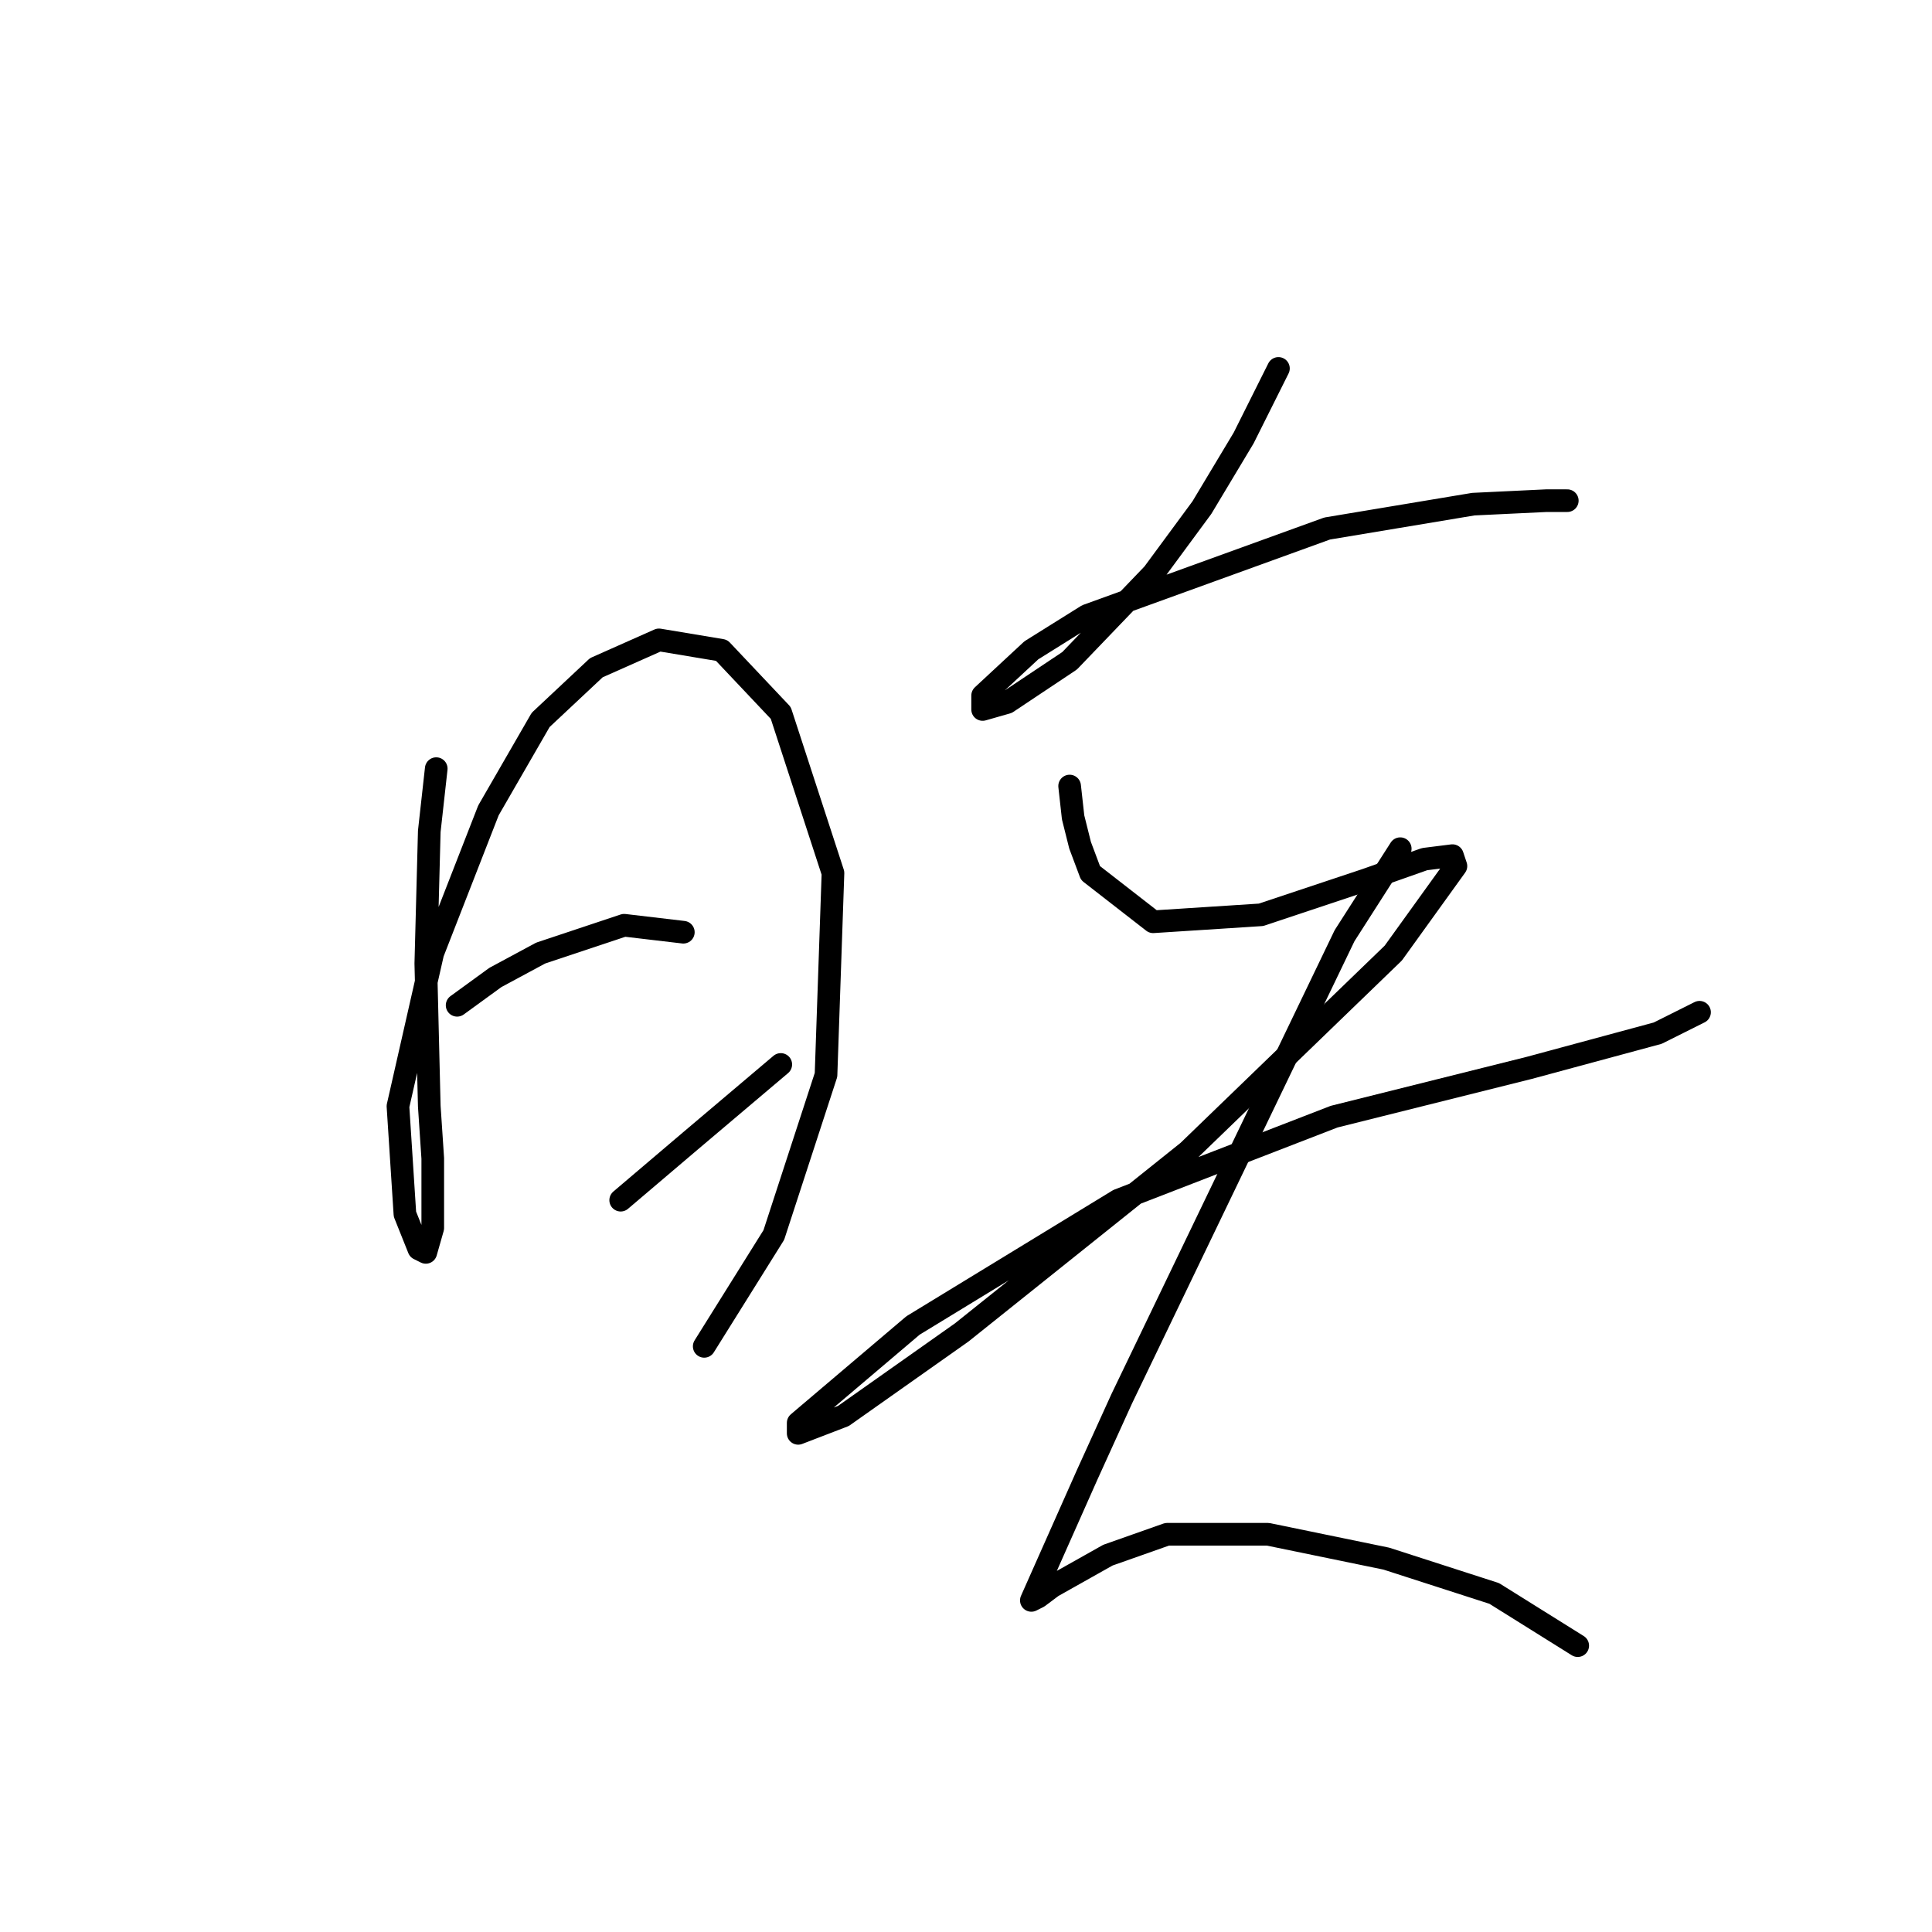 <?xml version="1.0" standalone="no"?>
    <svg width="256" height="256" xmlns="http://www.w3.org/2000/svg" version="1.1">
    <polyline stroke="black" stroke-width="3" stroke-linecap="round" fill="transparent" stroke-linejoin="round" points="57.804 101.849 56.882 110.15 56.421 127.673 56.882 146.579 57.343 153.496 57.343 162.719 56.421 165.947 55.498 165.486 53.654 160.875 52.732 146.579 57.343 126.289 64.721 107.383 71.638 95.393 79.017 88.476 87.317 84.787 95.617 86.17 103.457 94.471 110.374 115.683 109.452 142.429 102.535 163.642 93.312 178.398 93.312 178.398 " />
        <polyline stroke="black" stroke-width="3" stroke-linecap="round" fill="transparent" stroke-linejoin="round" points="60.571 133.206 65.643 129.517 71.638 126.289 82.706 122.6 90.545 123.523 90.545 123.523 " />
        <polyline stroke="black" stroke-width="3" stroke-linecap="round" fill="transparent" stroke-linejoin="round" points="82.244 159.03 91.467 151.191 103.457 141.046 103.457 141.046 " />
        <polyline stroke="black" stroke-width="3" stroke-linecap="round" fill="transparent" stroke-linejoin="round" points="169.4 48.818 164.788 58.041 159.255 67.264 152.799 76.025 141.731 87.554 133.431 93.087 130.203 94.01 130.203 92.165 136.659 86.17 144.037 81.559 175.855 70.031 195.223 66.803 204.907 66.341 207.674 66.341 207.674 66.341 " />
        <polyline stroke="black" stroke-width="3" stroke-linecap="round" fill="transparent" stroke-linejoin="round" points="141.731 104.155 142.192 108.305 143.115 111.994 144.498 115.683 152.799 122.139 167.094 121.217 180.928 116.605 188.767 113.839 192.456 113.377 192.918 114.761 184.617 126.289 157.41 152.574 127.436 176.553 111.757 187.621 105.763 189.926 105.763 188.543 120.98 175.631 148.187 159.03 176.778 147.963 202.602 141.507 219.664 136.896 225.197 134.129 225.197 134.129 " />
        <polyline stroke="black" stroke-width="3" stroke-linecap="round" fill="transparent" stroke-linejoin="round" points="185.539 112.455 178.161 123.984 148.648 185.315 144.037 195.46 138.503 207.911 136.659 212.061 137.581 211.6 139.426 210.216 146.804 206.066 154.643 203.299 168.016 203.299 183.695 206.527 197.99 211.139 209.057 218.056 209.057 218.056 " />
        </svg>